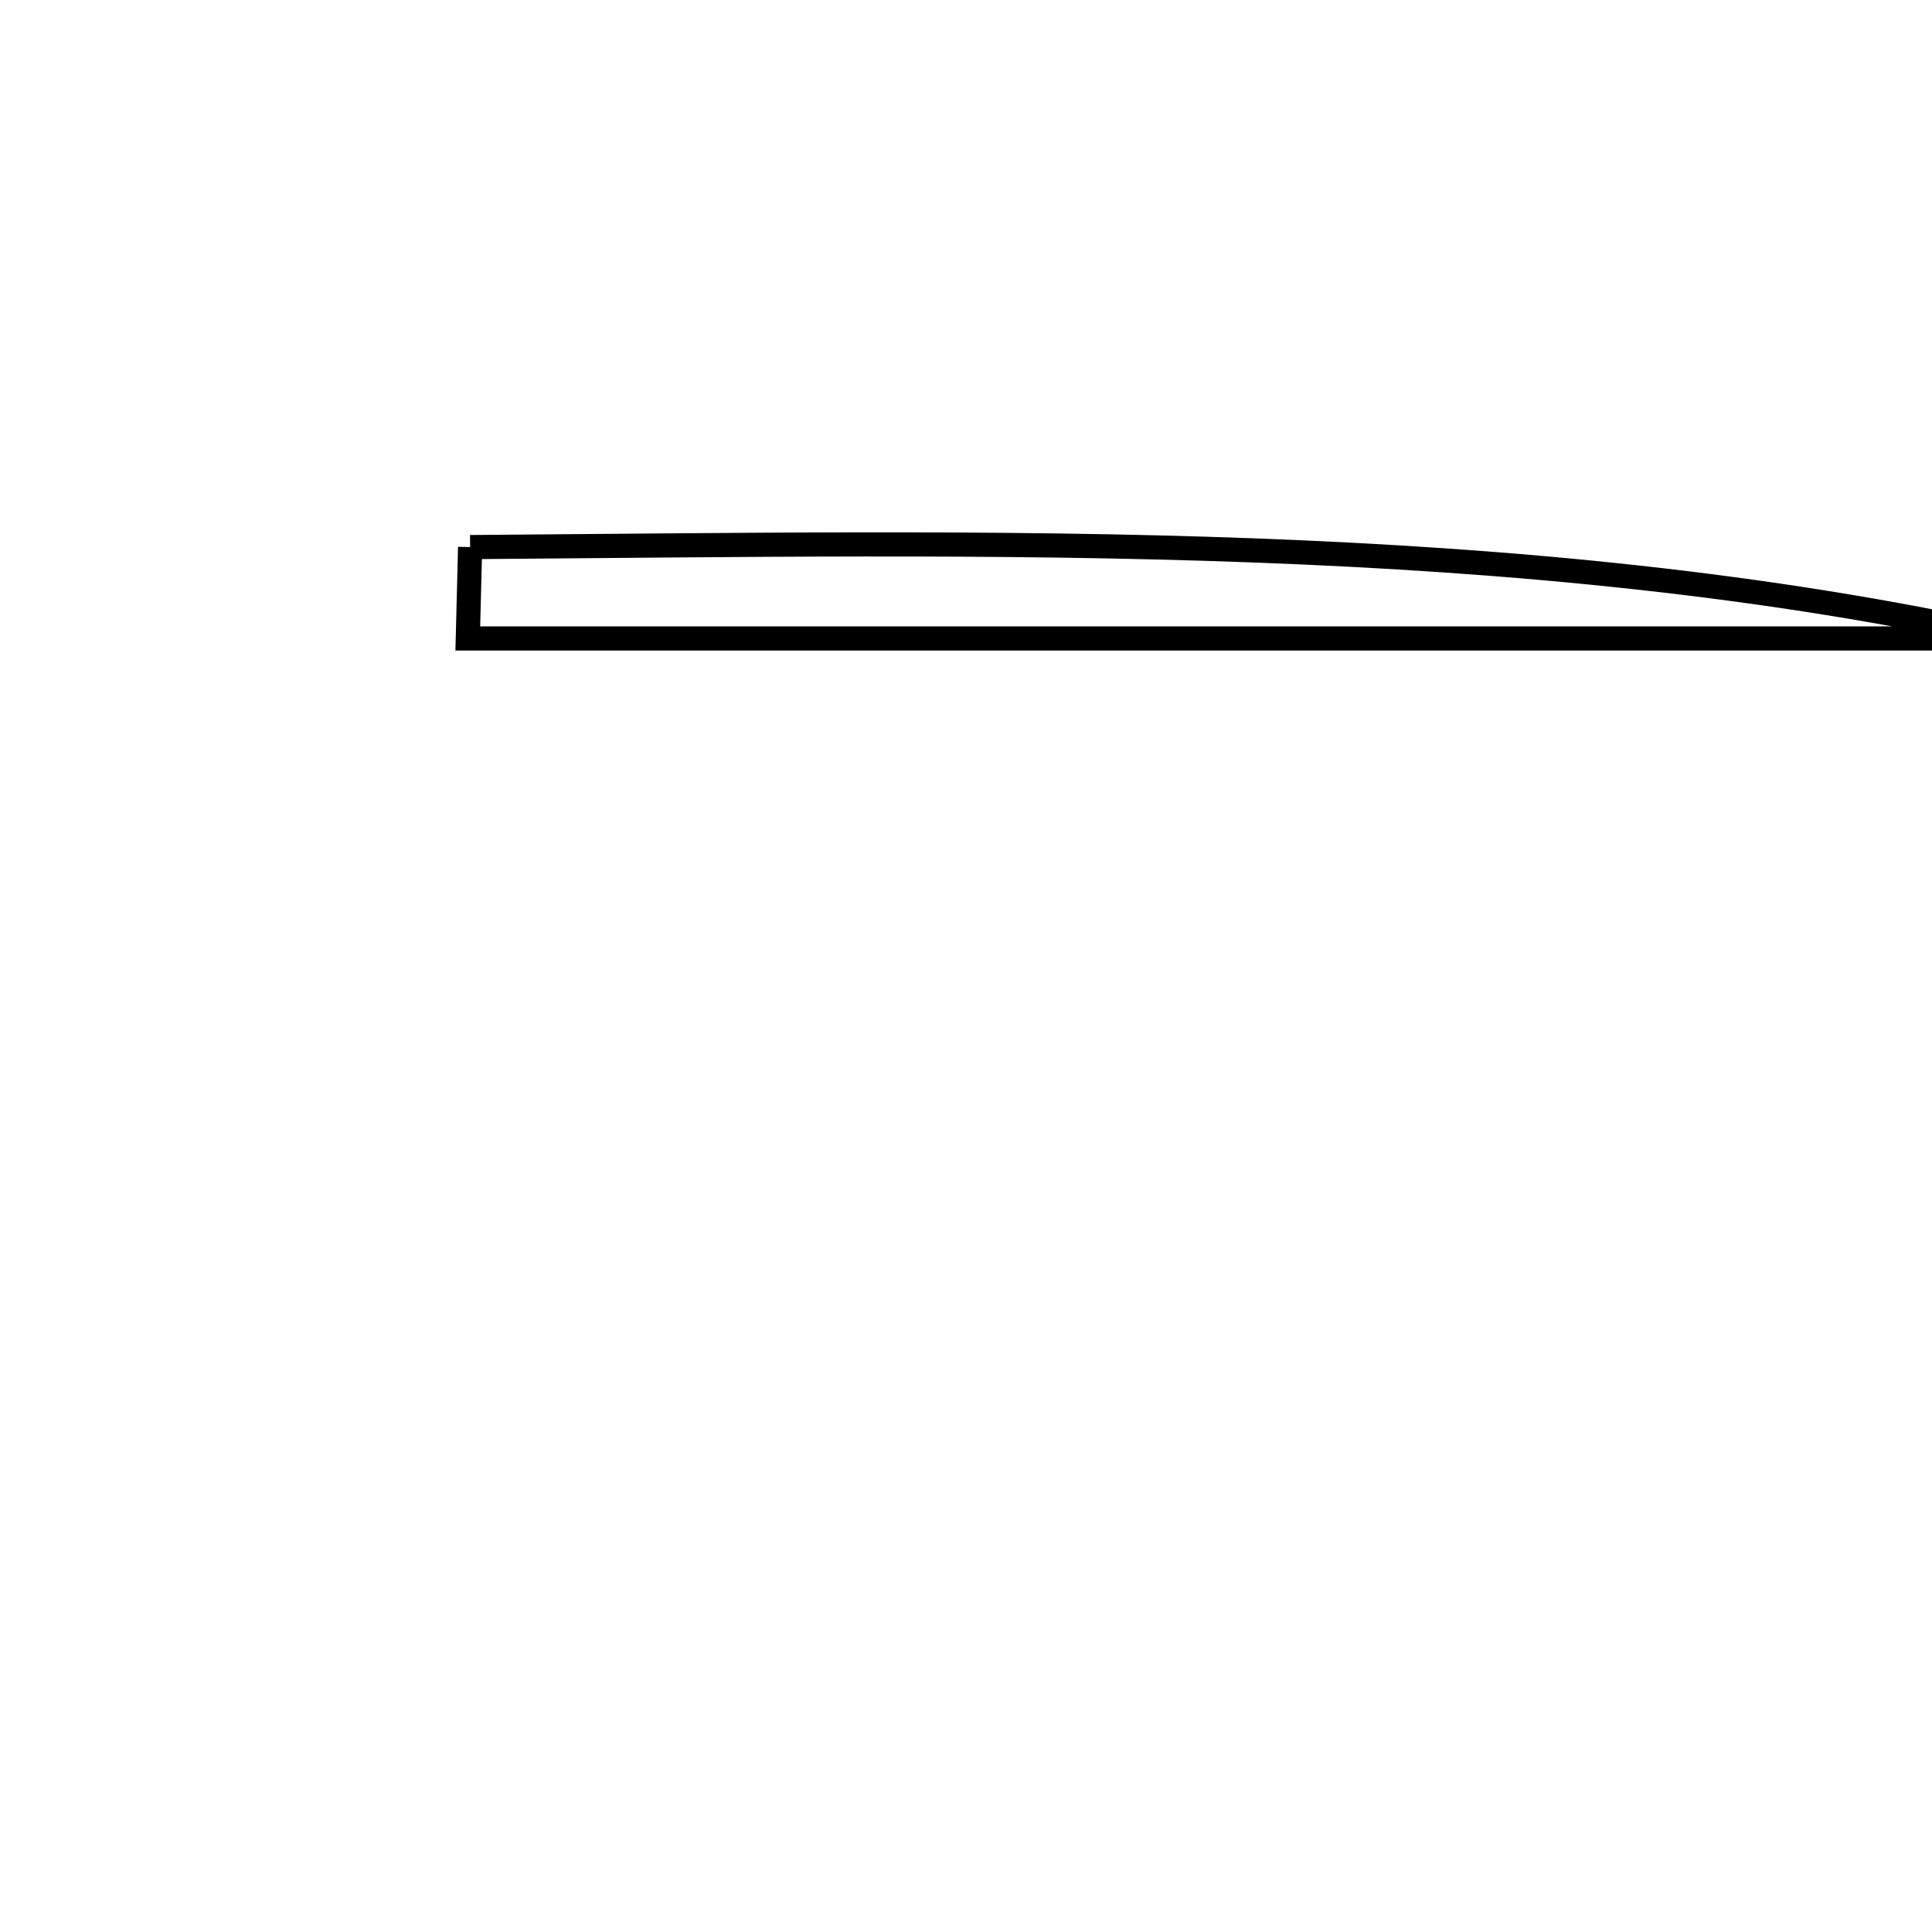 <svg xmlns="http://www.w3.org/2000/svg" viewBox="0.0 0.0 24.0 24.0" height="200px" width="200px"><path fill="none" stroke="black" stroke-width=".3" stroke-opacity="1.0"  filling="0" d="M5.84 6.796 C12.369 6.749 18.901 6.576 25.011 7.931 C18.612 7.931 12.211 7.931 5.811 7.931 C5.82 7.552 5.831 7.175 5.84 6.796"></path></svg>